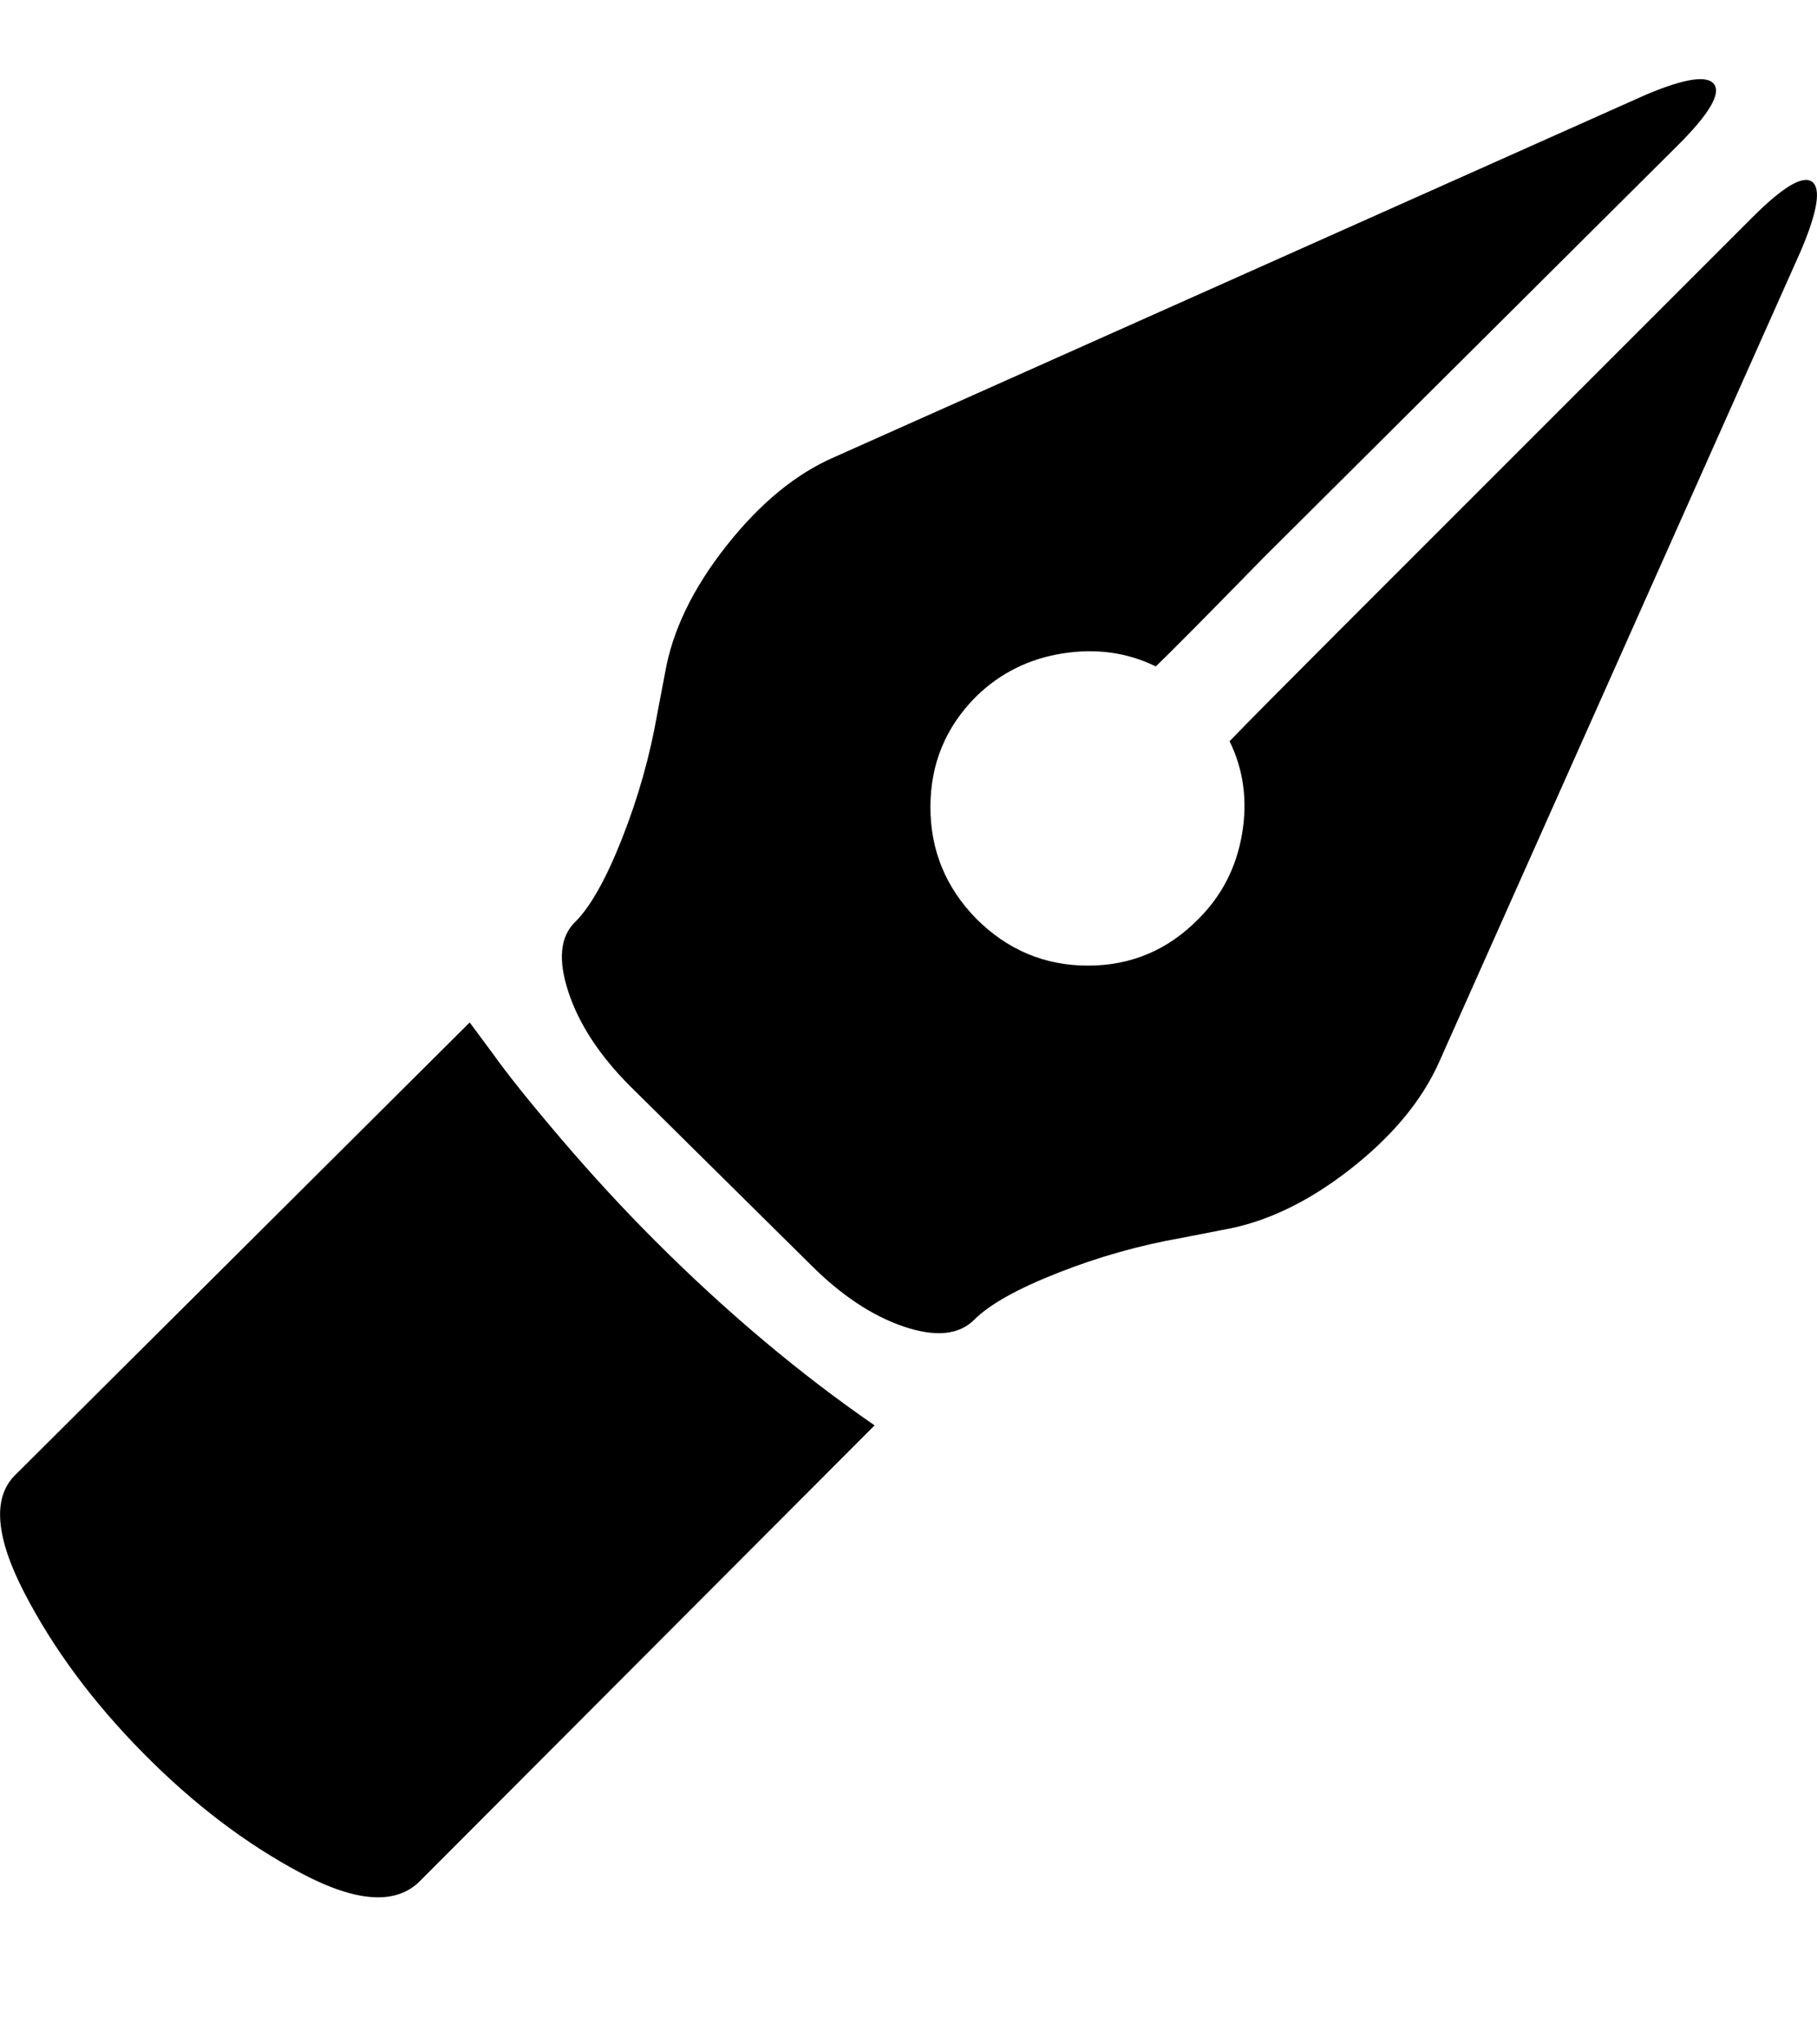 <svg height="1000" width="889.16" xmlns="http://www.w3.org/2000/svg"><path d="M7.32 721.84l222.528-221.552 11.224 15.128q10.736 15.128 33.428 41.724t46.116 50.02q52.216 52.216 107.36 90.28l-222.528 223.016q-17.568 17.568-58.072-3.904t-77.348-58.804-58.072-78.324-4.636-57.584zm270.84-236.436q-7.808-23.668 3.416-34.404 11.224-11.224 22.936-40.992t17.08-60.512l3.904-20.496q5.368-30.744 30.012-61.976t52.948-43.432l396.744-177.144q28.792-12.2 33.672-5.124t-17.568 29.524l-203.008 202.032q-42.456 43.432-52.704 53.192-20.984-10.248-45.628-6.344t-42.212 20.984q-22.448 22.448-22.448 54.168t22.448 54.656q22.936 22.936 54.656 22.936t54.168-22.936q17.08-17.08 21.228-41.48t-6.1-45.384q14.152-14.64 52.704-53.192l203.008-203.008q22.448-22.448 29.28-17.568t-5.368 33.672l-177.144 397.232q-12.688 28.304-43.676 52.46t-62.22 29.524l-20.008 3.904q-30.744 5.368-60.512 17.08t-40.992 22.936-34.404 3.416-45.628-30.256l-88.328-87.352q-22.448-22.448-30.256-46.116z"/></svg>